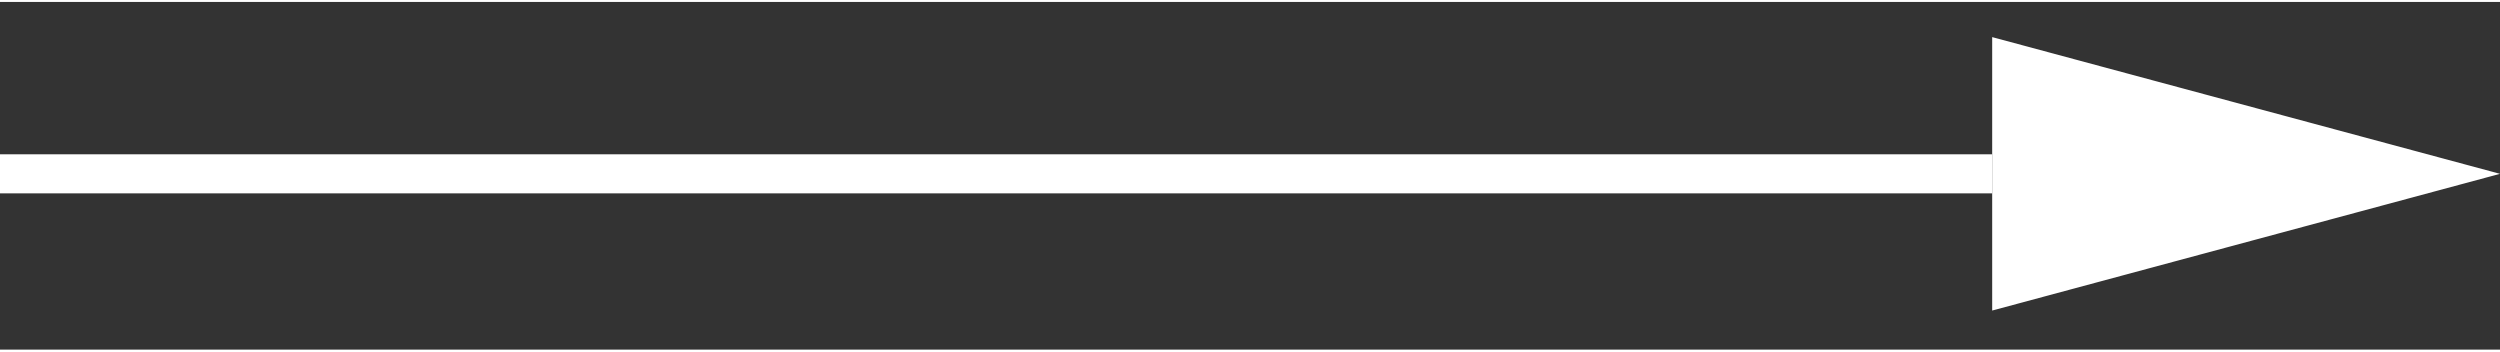 <svg version="1.1" id="Layer_1" xmlns="http://www.w3.org/2000/svg" xmlns:xlink="http://www.w3.org/1999/xlink" x="0px" y="0px" width="64px" height="9px" viewBox="0 0 64 8.9" enableBackground="new 0 0 64 8.9" xml:space="preserve">
<rect x="0" y="0" width="64" height="8.9" fill="#333333" stroke="none"/>
<polyline fill="#ffffff" points="51,7.9 51,0.9 64,4.4 "></polyline>
<line fill="none" stroke="#ffffff" strokeMiterlimit="10" x1="51" y1="4.4" x2="0" y2="4.4"></line>
</svg>